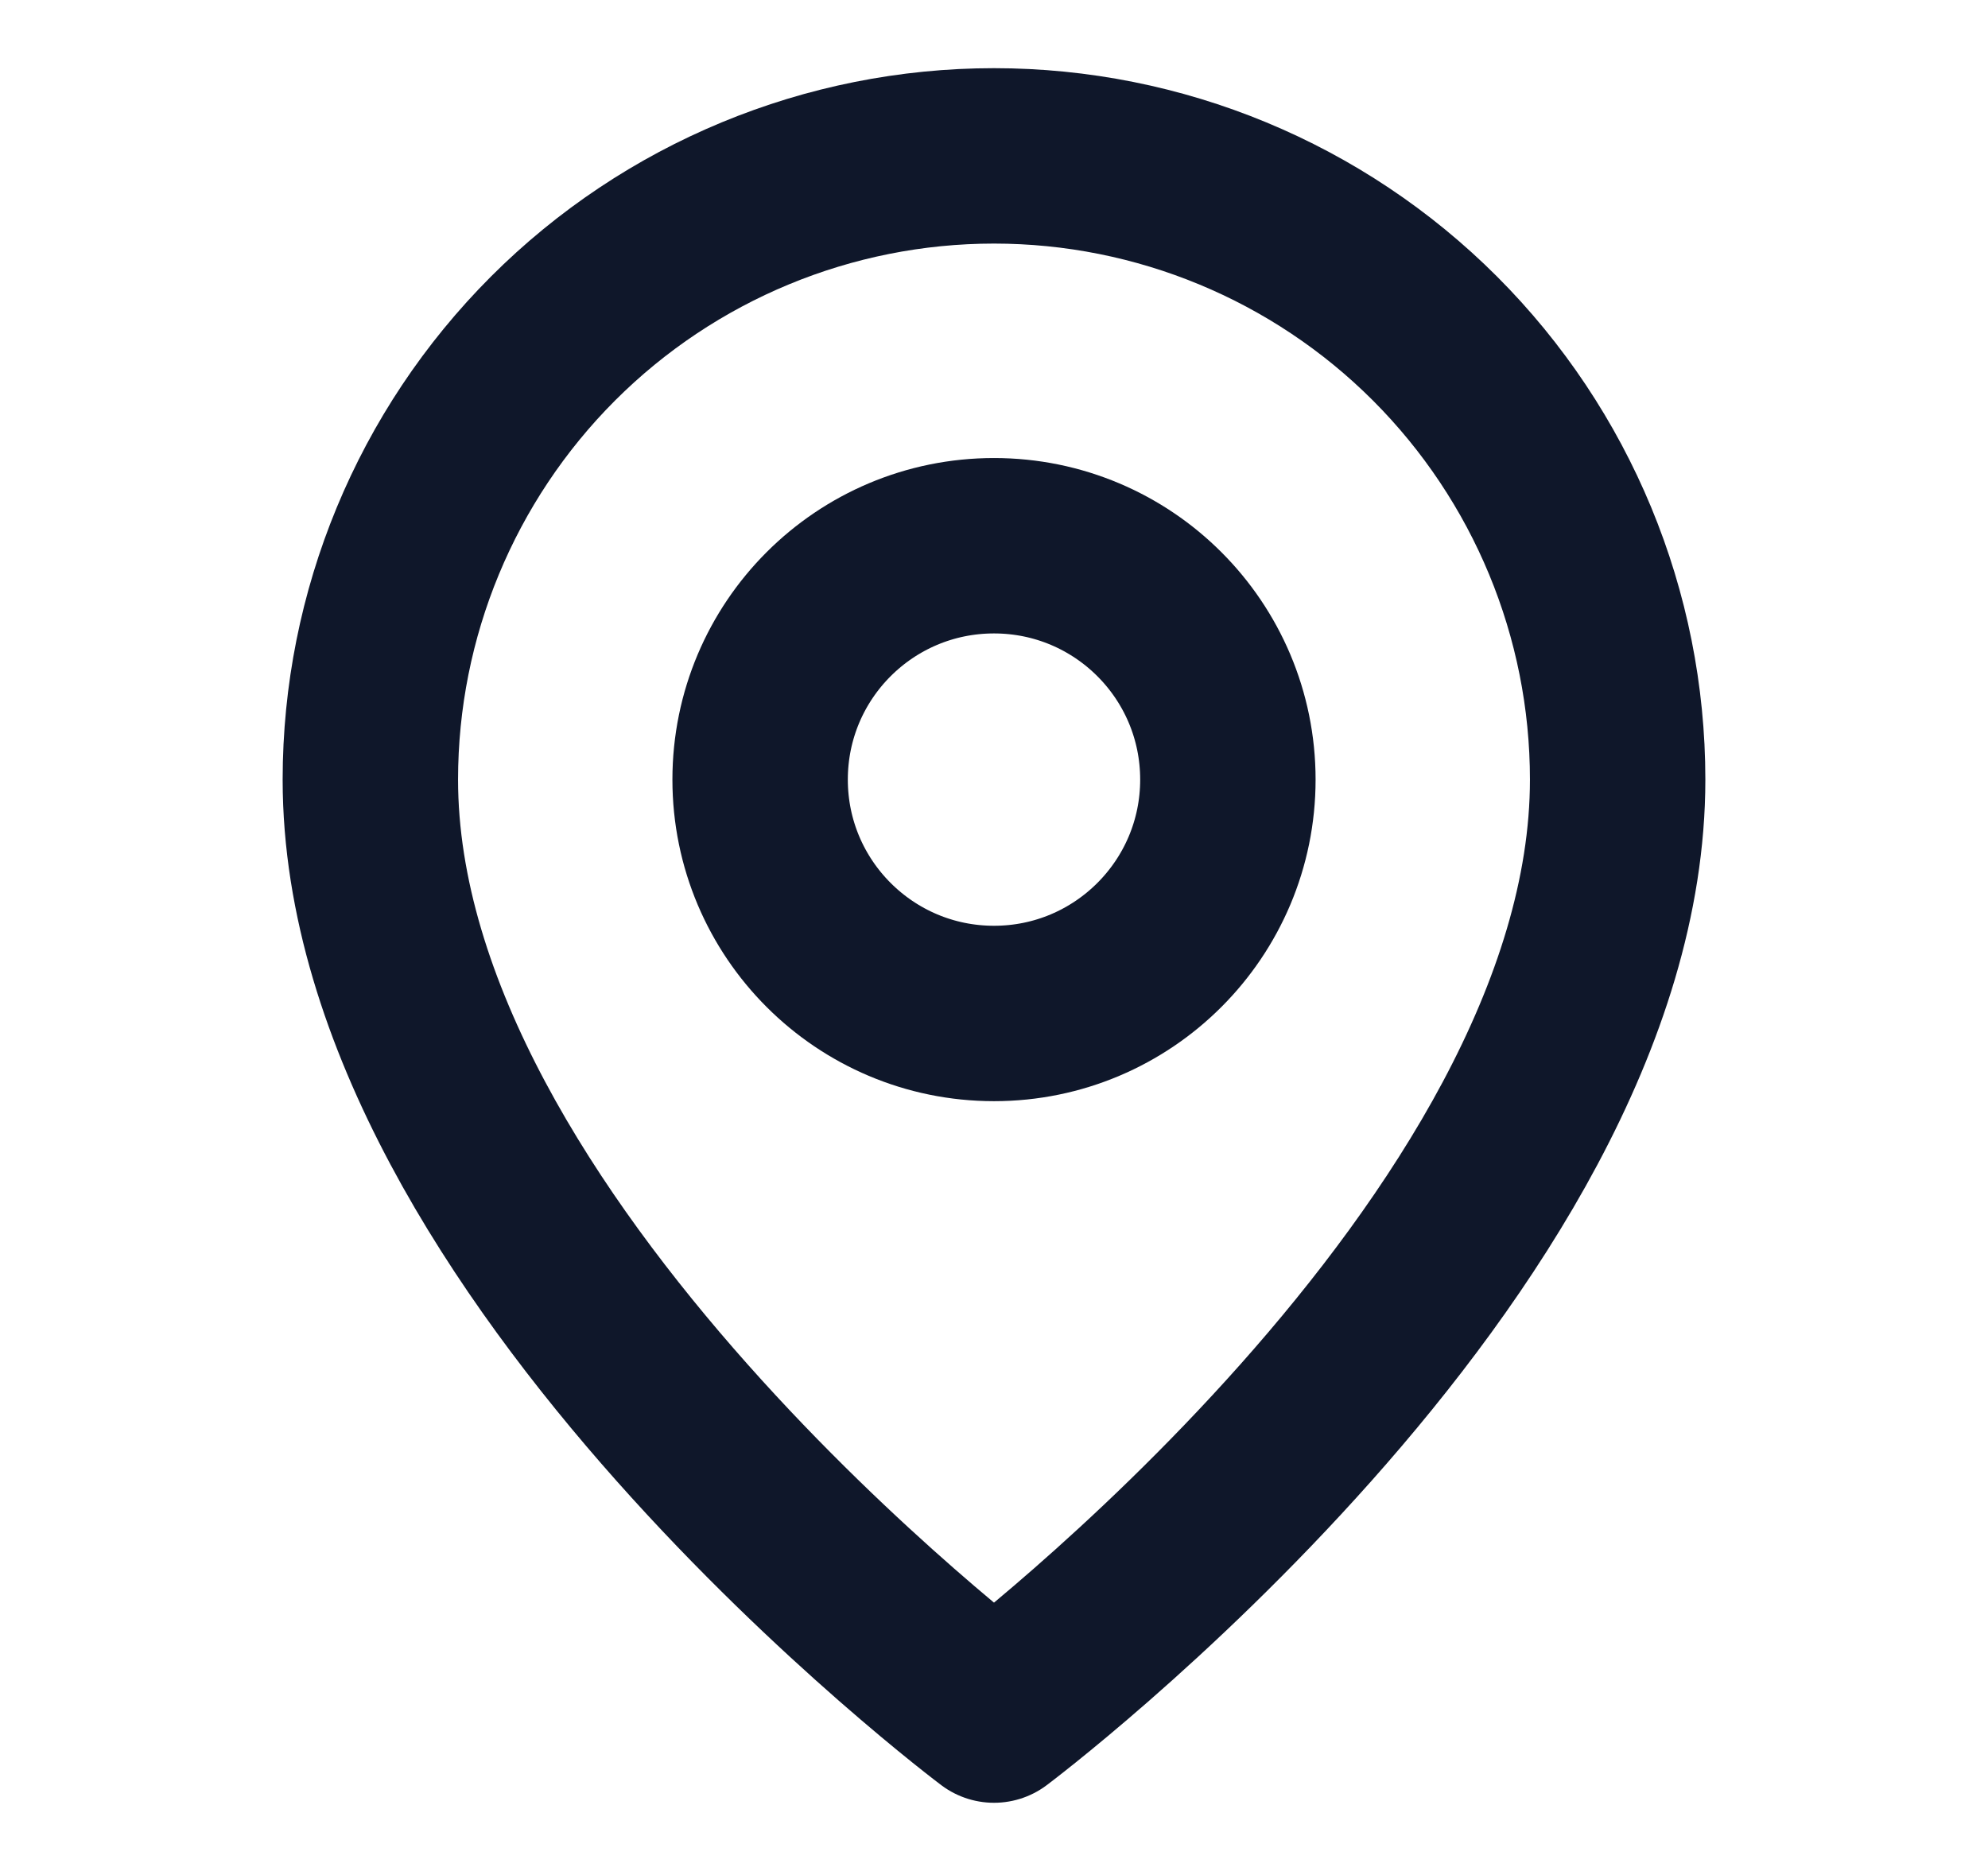 <svg width="17" height="16" viewBox="0 0 17 16" fill="none" xmlns="http://www.w3.org/2000/svg">
<path d="M13.833 6.667C13.833 10.667 8.5 14.667 8.5 14.667C8.5 14.667 3.167 10.667 3.167 6.667C3.167 5.252 3.729 3.896 4.729 2.895C5.729 1.895 7.086 1.333 8.5 1.333C9.914 1.333 11.271 1.895 12.271 2.895C13.271 3.896 13.833 5.252 13.833 6.667Z" stroke="#0F172A" stroke-width="1.5" stroke-linecap="round" stroke-linejoin="round"/>
<path d="M8.5 8.667C9.605 8.667 10.5 7.771 10.5 6.667C10.5 5.562 9.605 4.667 8.5 4.667C7.395 4.667 6.5 5.562 6.5 6.667C6.5 7.771 7.395 8.667 8.5 8.667Z" stroke="#0F172A" stroke-width="1.5" stroke-linecap="round" stroke-linejoin="round"/>
</svg>
